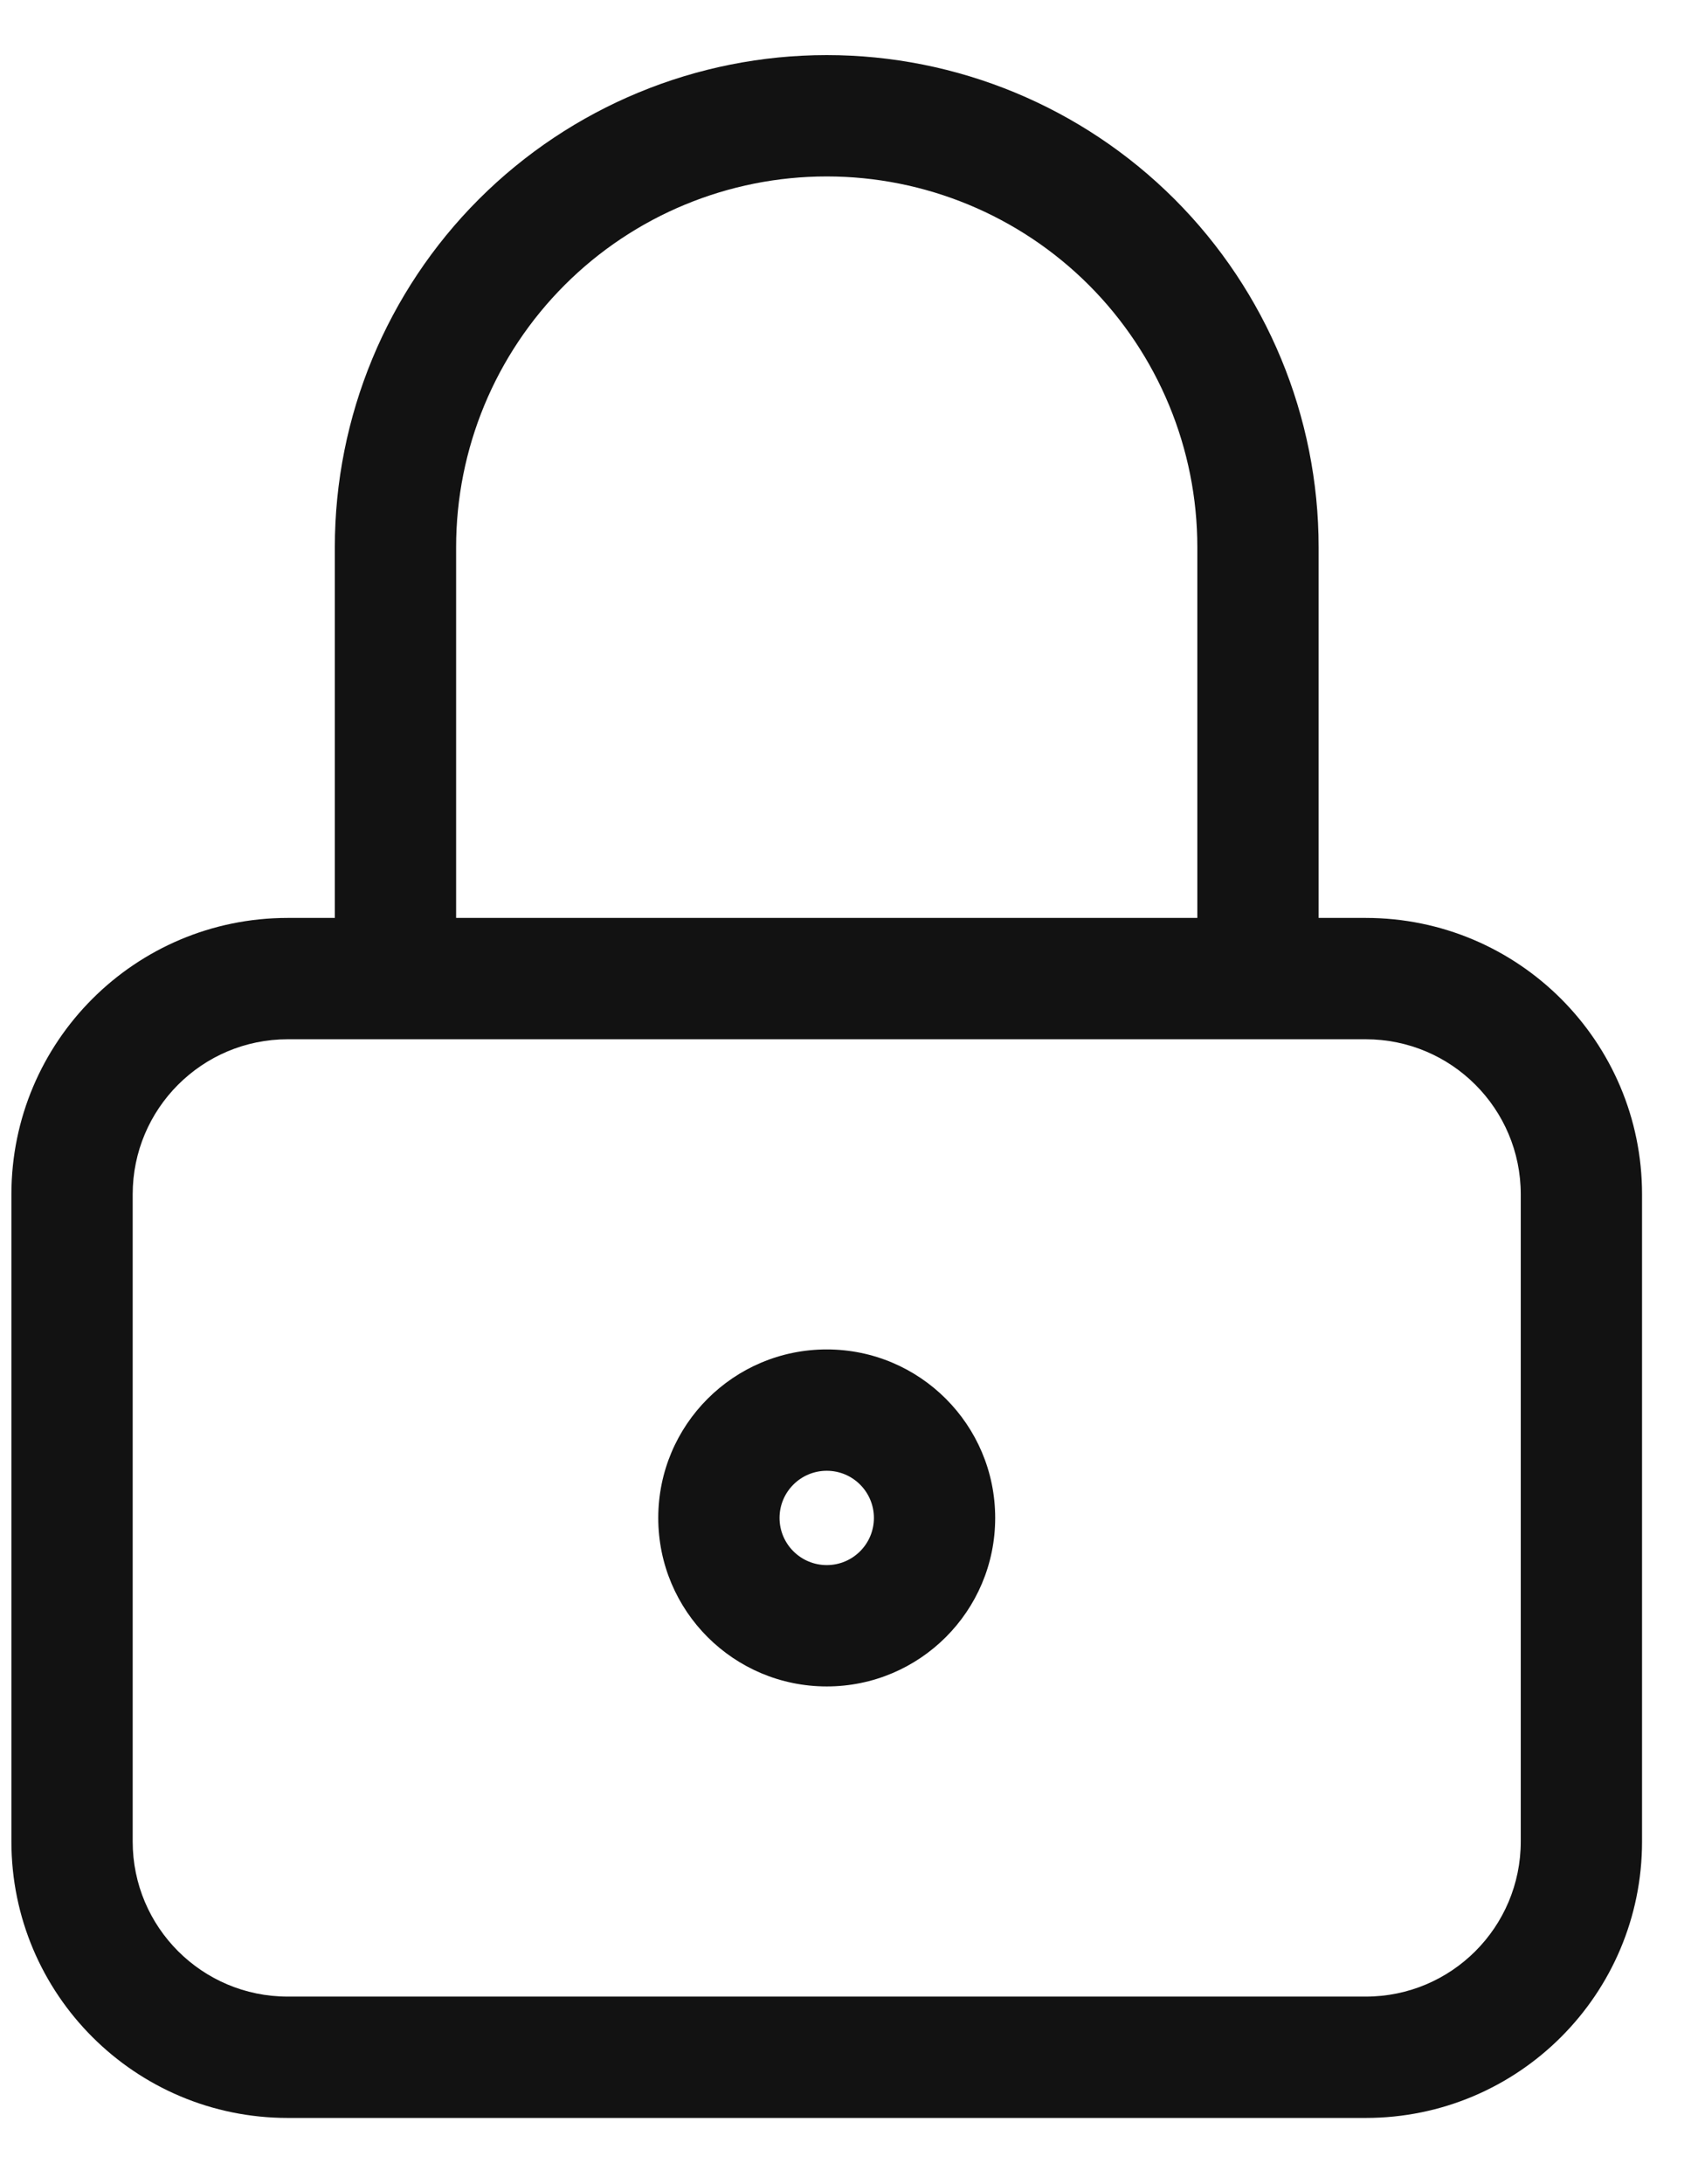 <svg width="21" height="27" viewBox="0 0 21 27" fill="none" xmlns="http://www.w3.org/2000/svg">
<path fill-rule="evenodd" clip-rule="evenodd" d="M6.984 3.523C7.843 2.664 9.009 2.181 10.225 2.181C11.44 2.181 12.606 2.664 13.466 3.523C14.325 4.383 14.808 5.548 14.808 6.764V11.347H5.641V6.764C5.641 5.548 6.124 4.383 6.984 3.523ZM4.141 11.347V6.764C4.141 5.151 4.782 3.603 5.923 2.462C7.064 1.322 8.611 0.681 10.225 0.681C11.838 0.681 13.385 1.322 14.526 2.462C15.667 3.603 16.308 5.151 16.308 6.764V11.347H16.891C18.778 11.347 20.308 12.877 20.308 14.764V22.764C20.308 24.651 18.778 26.181 16.891 26.181H3.558C1.671 26.181 0.141 24.651 0.141 22.764V14.764C0.141 12.877 1.671 11.347 3.558 11.347H4.141ZM15.558 12.847H16.891C17.95 12.847 18.808 13.706 18.808 14.764V22.764C18.808 23.823 17.95 24.681 16.891 24.681H3.558C2.499 24.681 1.641 23.823 1.641 22.764V14.764C1.641 13.706 2.499 12.847 3.558 12.847H4.891H15.558ZM10.225 18.181C9.903 18.181 9.641 18.442 9.641 18.764C9.641 19.086 9.903 19.347 10.225 19.347C10.547 19.347 10.808 19.086 10.808 18.764C10.808 18.442 10.547 18.181 10.225 18.181ZM8.141 18.764C8.141 17.613 9.074 16.681 10.225 16.681C11.375 16.681 12.308 17.613 12.308 18.764C12.308 19.915 11.375 20.847 10.225 20.847C9.074 20.847 8.141 19.915 8.141 18.764Z" fill="#121212"/>
</svg>
